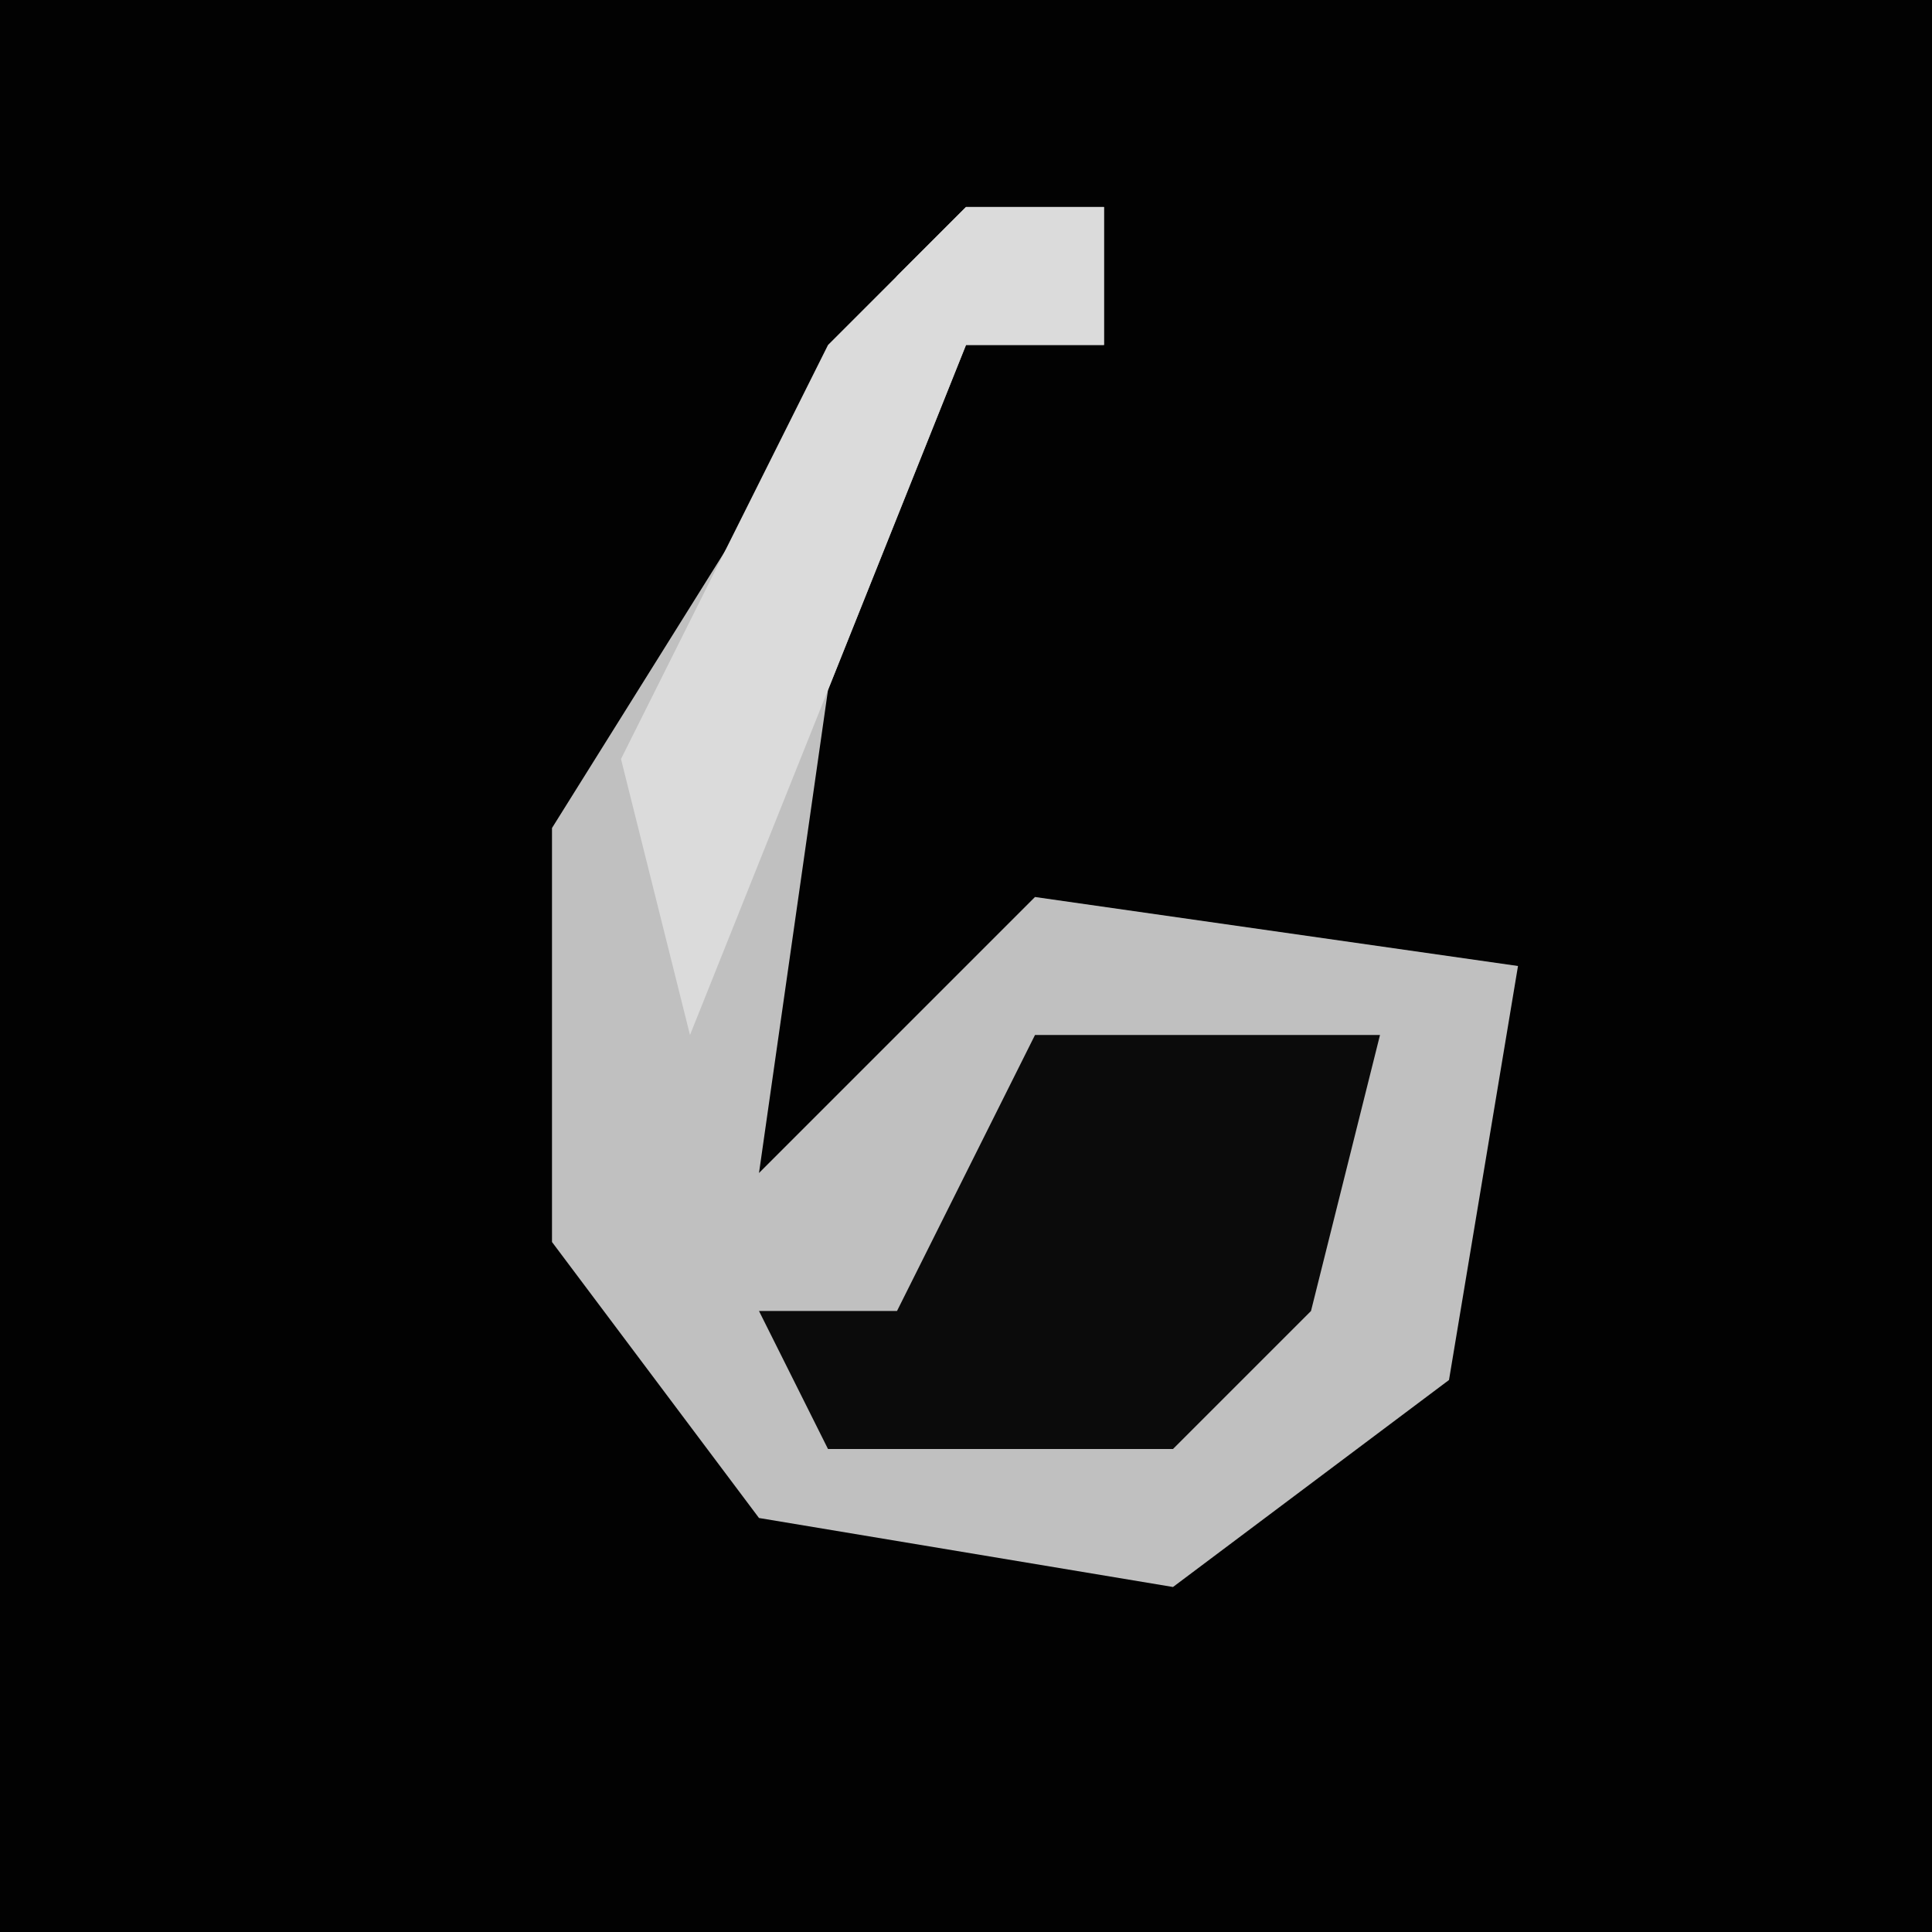 <?xml version="1.0" encoding="UTF-8"?>
<svg version="1.1" xmlns="http://www.w3.org/2000/svg" width="28" height="28">
<path d="M0,0 L28,0 L28,28 L0,28 Z " fill="#020202" transform="translate(0,0)"/>
<path d="M0,0 L2,0 L2,2 L0,2 L-2,7 L-3,14 L1,10 L8,11 L7,17 L3,20 L-3,19 L-6,15 L-6,9 L-1,1 Z " fill="#C0C0C0" transform="translate(14,3)"/>
<path d="M0,0 L5,0 L4,4 L2,6 L-3,6 L-4,4 L-2,4 Z " fill="#0B0B0B" transform="translate(15,15)"/>
<path d="M0,0 L2,0 L2,2 L0,2 L-2,7 L-4,12 L-5,8 L-2,2 Z " fill="#DBDBDB" transform="translate(14,3)"/>
</svg>
